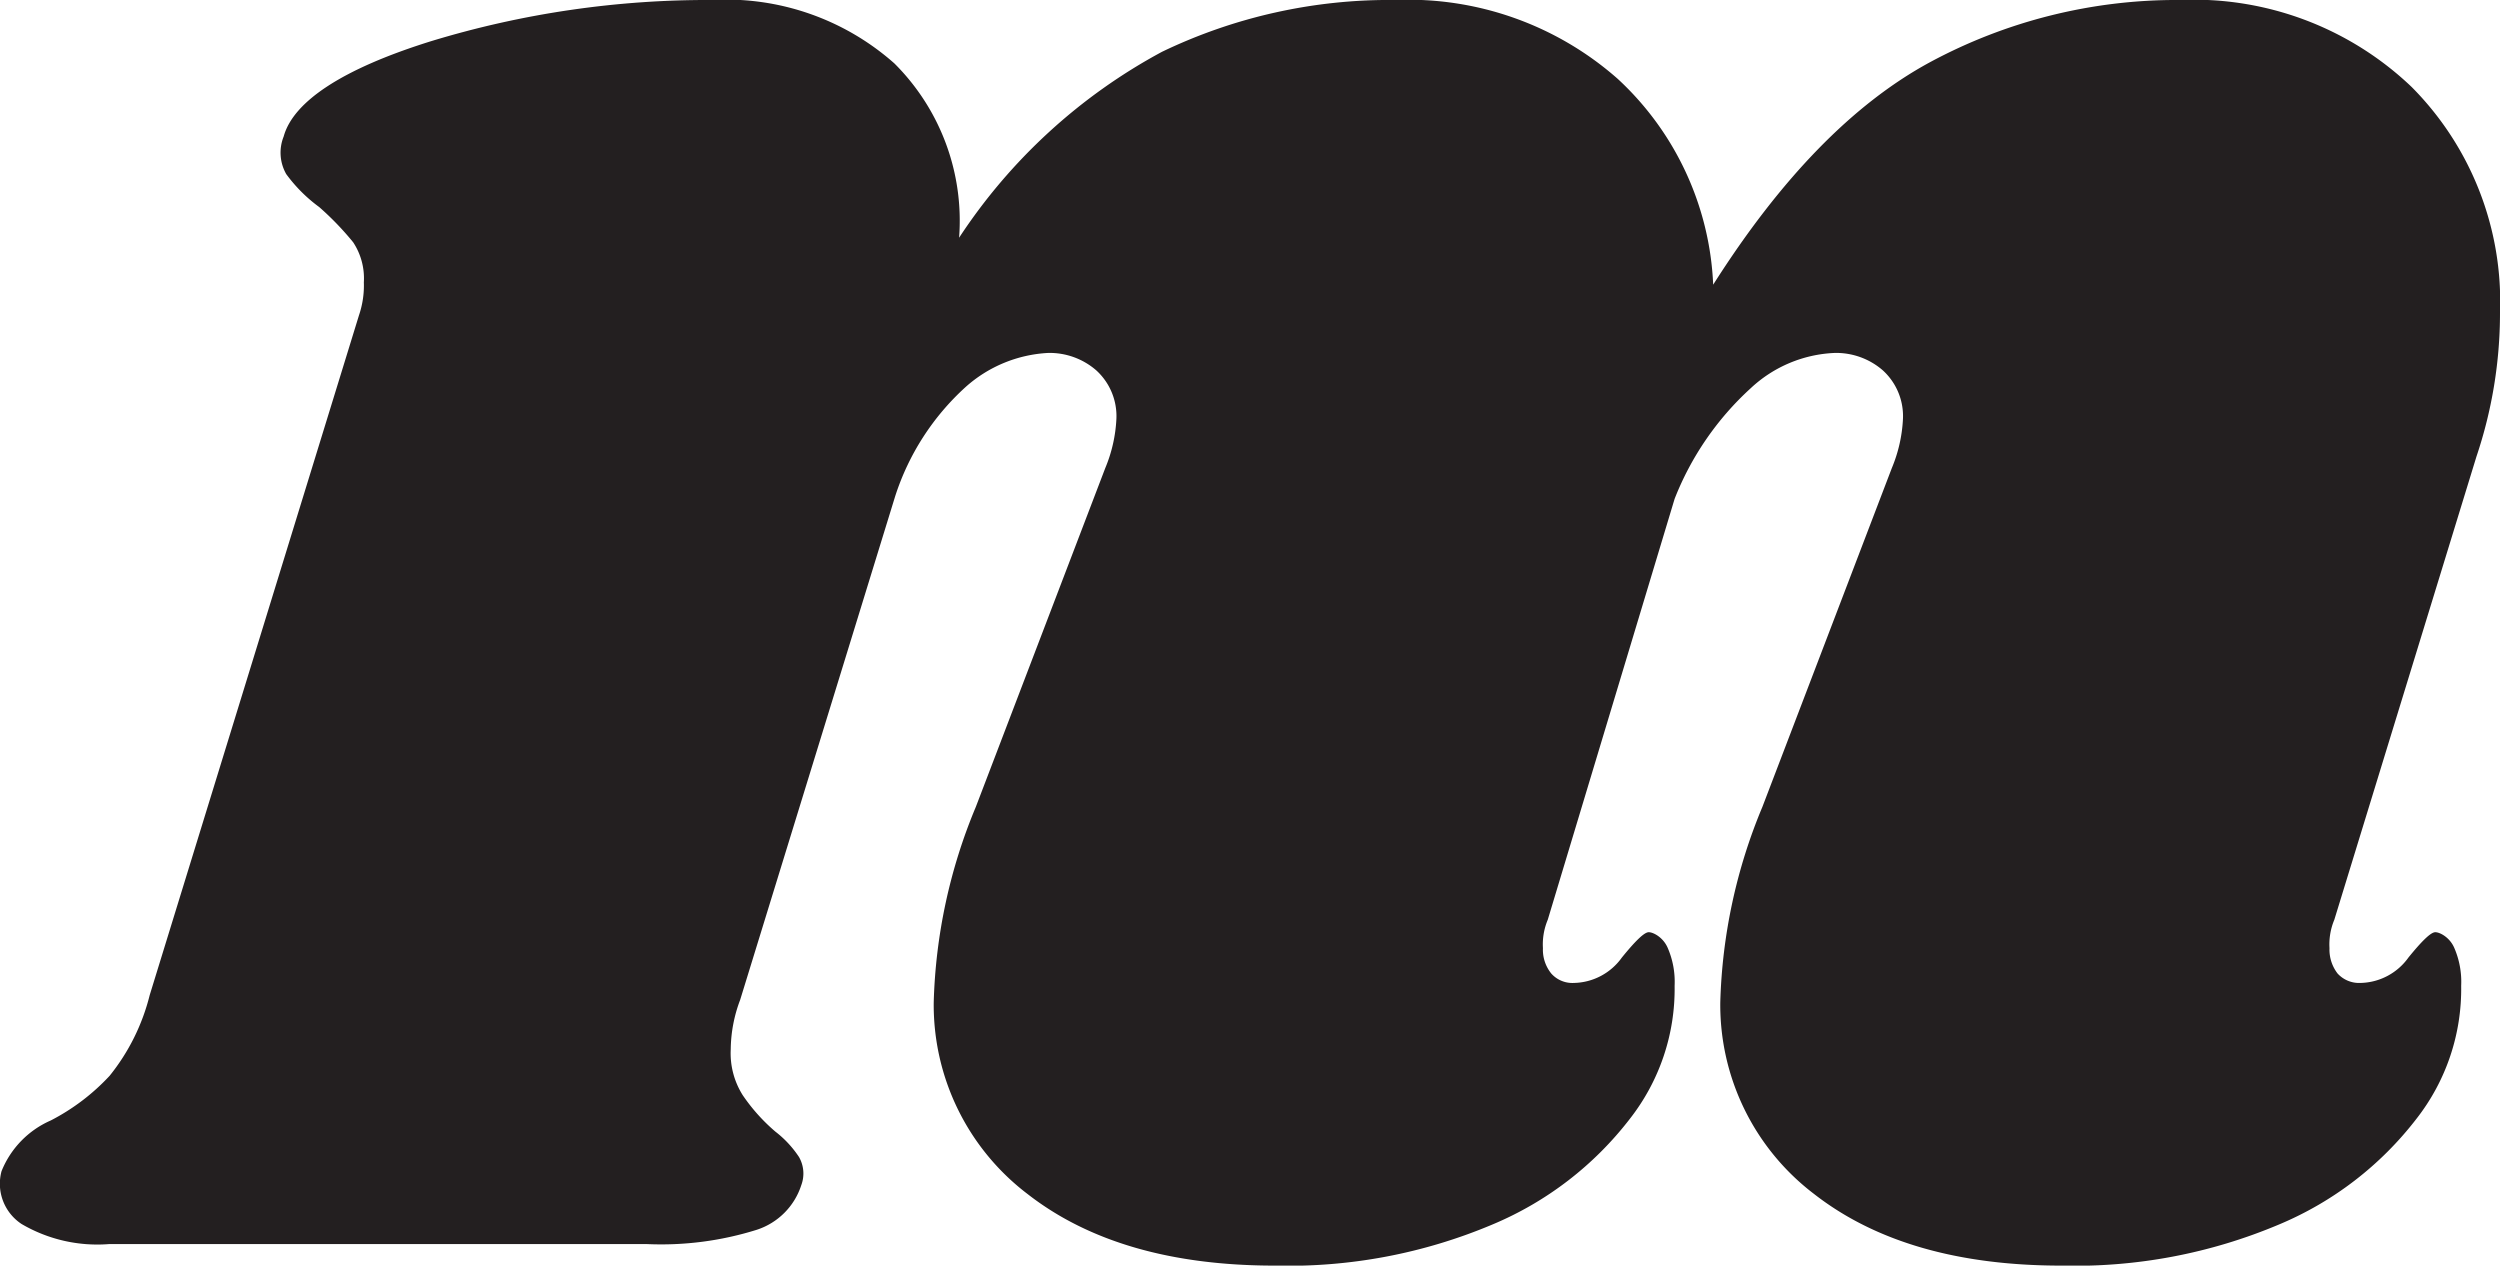 <svg xmlns="http://www.w3.org/2000/svg" viewBox="0 0 98.53 49.88"><defs><style>.cls-1{fill:#231f20;}</style></defs><g id="Layer_2" data-name="Layer 2"><g id="Layer_1-2" data-name="Layer 1"><path class="cls-1" d="M92,36.25a2.51,2.51,0,0,0-.19,1.12,1.54,1.54,0,0,0,.32,1,1.15,1.15,0,0,0,.89.37,2.38,2.38,0,0,0,1.9-1c.52-.64.88-1,1.06-1s.56.2.74.6A3.36,3.36,0,0,1,97,38.85a8.3,8.3,0,0,1-1.76,5.24,13.32,13.32,0,0,1-5.42,4.17,20.66,20.66,0,0,1-8.58,1.62q-6.12,0-9.74-2.82a9.36,9.36,0,0,1-3.7-7.56,21.45,21.45,0,0,1,1.66-7.7l5.1-13.35A5.74,5.74,0,0,0,75,16.5a2.44,2.44,0,0,0-.79-1.9,2.8,2.8,0,0,0-1.9-.69A5.15,5.15,0,0,0,69,15.3a11.65,11.65,0,0,0-3,4.36L61,36.25a2.51,2.51,0,0,0-.19,1.12,1.49,1.49,0,0,0,.33,1,1.11,1.11,0,0,0,.88.37,2.38,2.38,0,0,0,1.9-1c.52-.64.88-1,1.06-1s.56.2.74.6A3.36,3.36,0,0,1,66,38.85a8.3,8.3,0,0,1-1.76,5.24,13.32,13.32,0,0,1-5.42,4.17,20.66,20.66,0,0,1-8.58,1.62q-6.12,0-9.74-2.82a9.36,9.36,0,0,1-3.7-7.56,21.45,21.45,0,0,1,1.66-7.7l5.1-13.35A5.74,5.74,0,0,0,44,16.5a2.44,2.44,0,0,0-.79-1.9,2.8,2.8,0,0,0-1.9-.69,5.29,5.29,0,0,0-3.25,1.34,9.91,9.91,0,0,0-2.78,4.31L29.17,39.41a5.63,5.63,0,0,0-.37,1.94,3.1,3.1,0,0,0,.47,1.81,7.2,7.2,0,0,0,1.29,1.44,4.16,4.16,0,0,1,.93,1,1.31,1.31,0,0,1,.09,1.11,2.73,2.73,0,0,1-1.76,1.76,12.59,12.59,0,0,1-4.36.56H4.32a5.9,5.9,0,0,1-3.47-.79,1.9,1.9,0,0,1-.79-2.08,3.68,3.68,0,0,1,1.94-2,8.44,8.44,0,0,0,2.32-1.76A8.24,8.24,0,0,0,5.9,39.22l8.25-26.8a3.62,3.62,0,0,0,.19-1.29,2.58,2.58,0,0,0-.42-1.58,11.54,11.54,0,0,0-1.34-1.39,6,6,0,0,1-1.3-1.3,1.71,1.71,0,0,1-.1-1.48C11.56,4,13.5,2.71,17,1.62A37.41,37.41,0,0,1,28.06,0a10,10,0,0,1,7.19,2.5A8.75,8.75,0,0,1,37.8,9.37a22.07,22.07,0,0,1,8-7.33A20.67,20.67,0,0,1,55,0a12.47,12.47,0,0,1,8.76,3.11,11.73,11.73,0,0,1,3.76,8.11q4-6.3,8.53-8.76A20.49,20.49,0,0,1,85.92,0a12.43,12.43,0,0,1,9.13,3.43,12,12,0,0,1,3.48,8.9A17.76,17.76,0,0,1,97.6,18Z"/></g></g></svg>